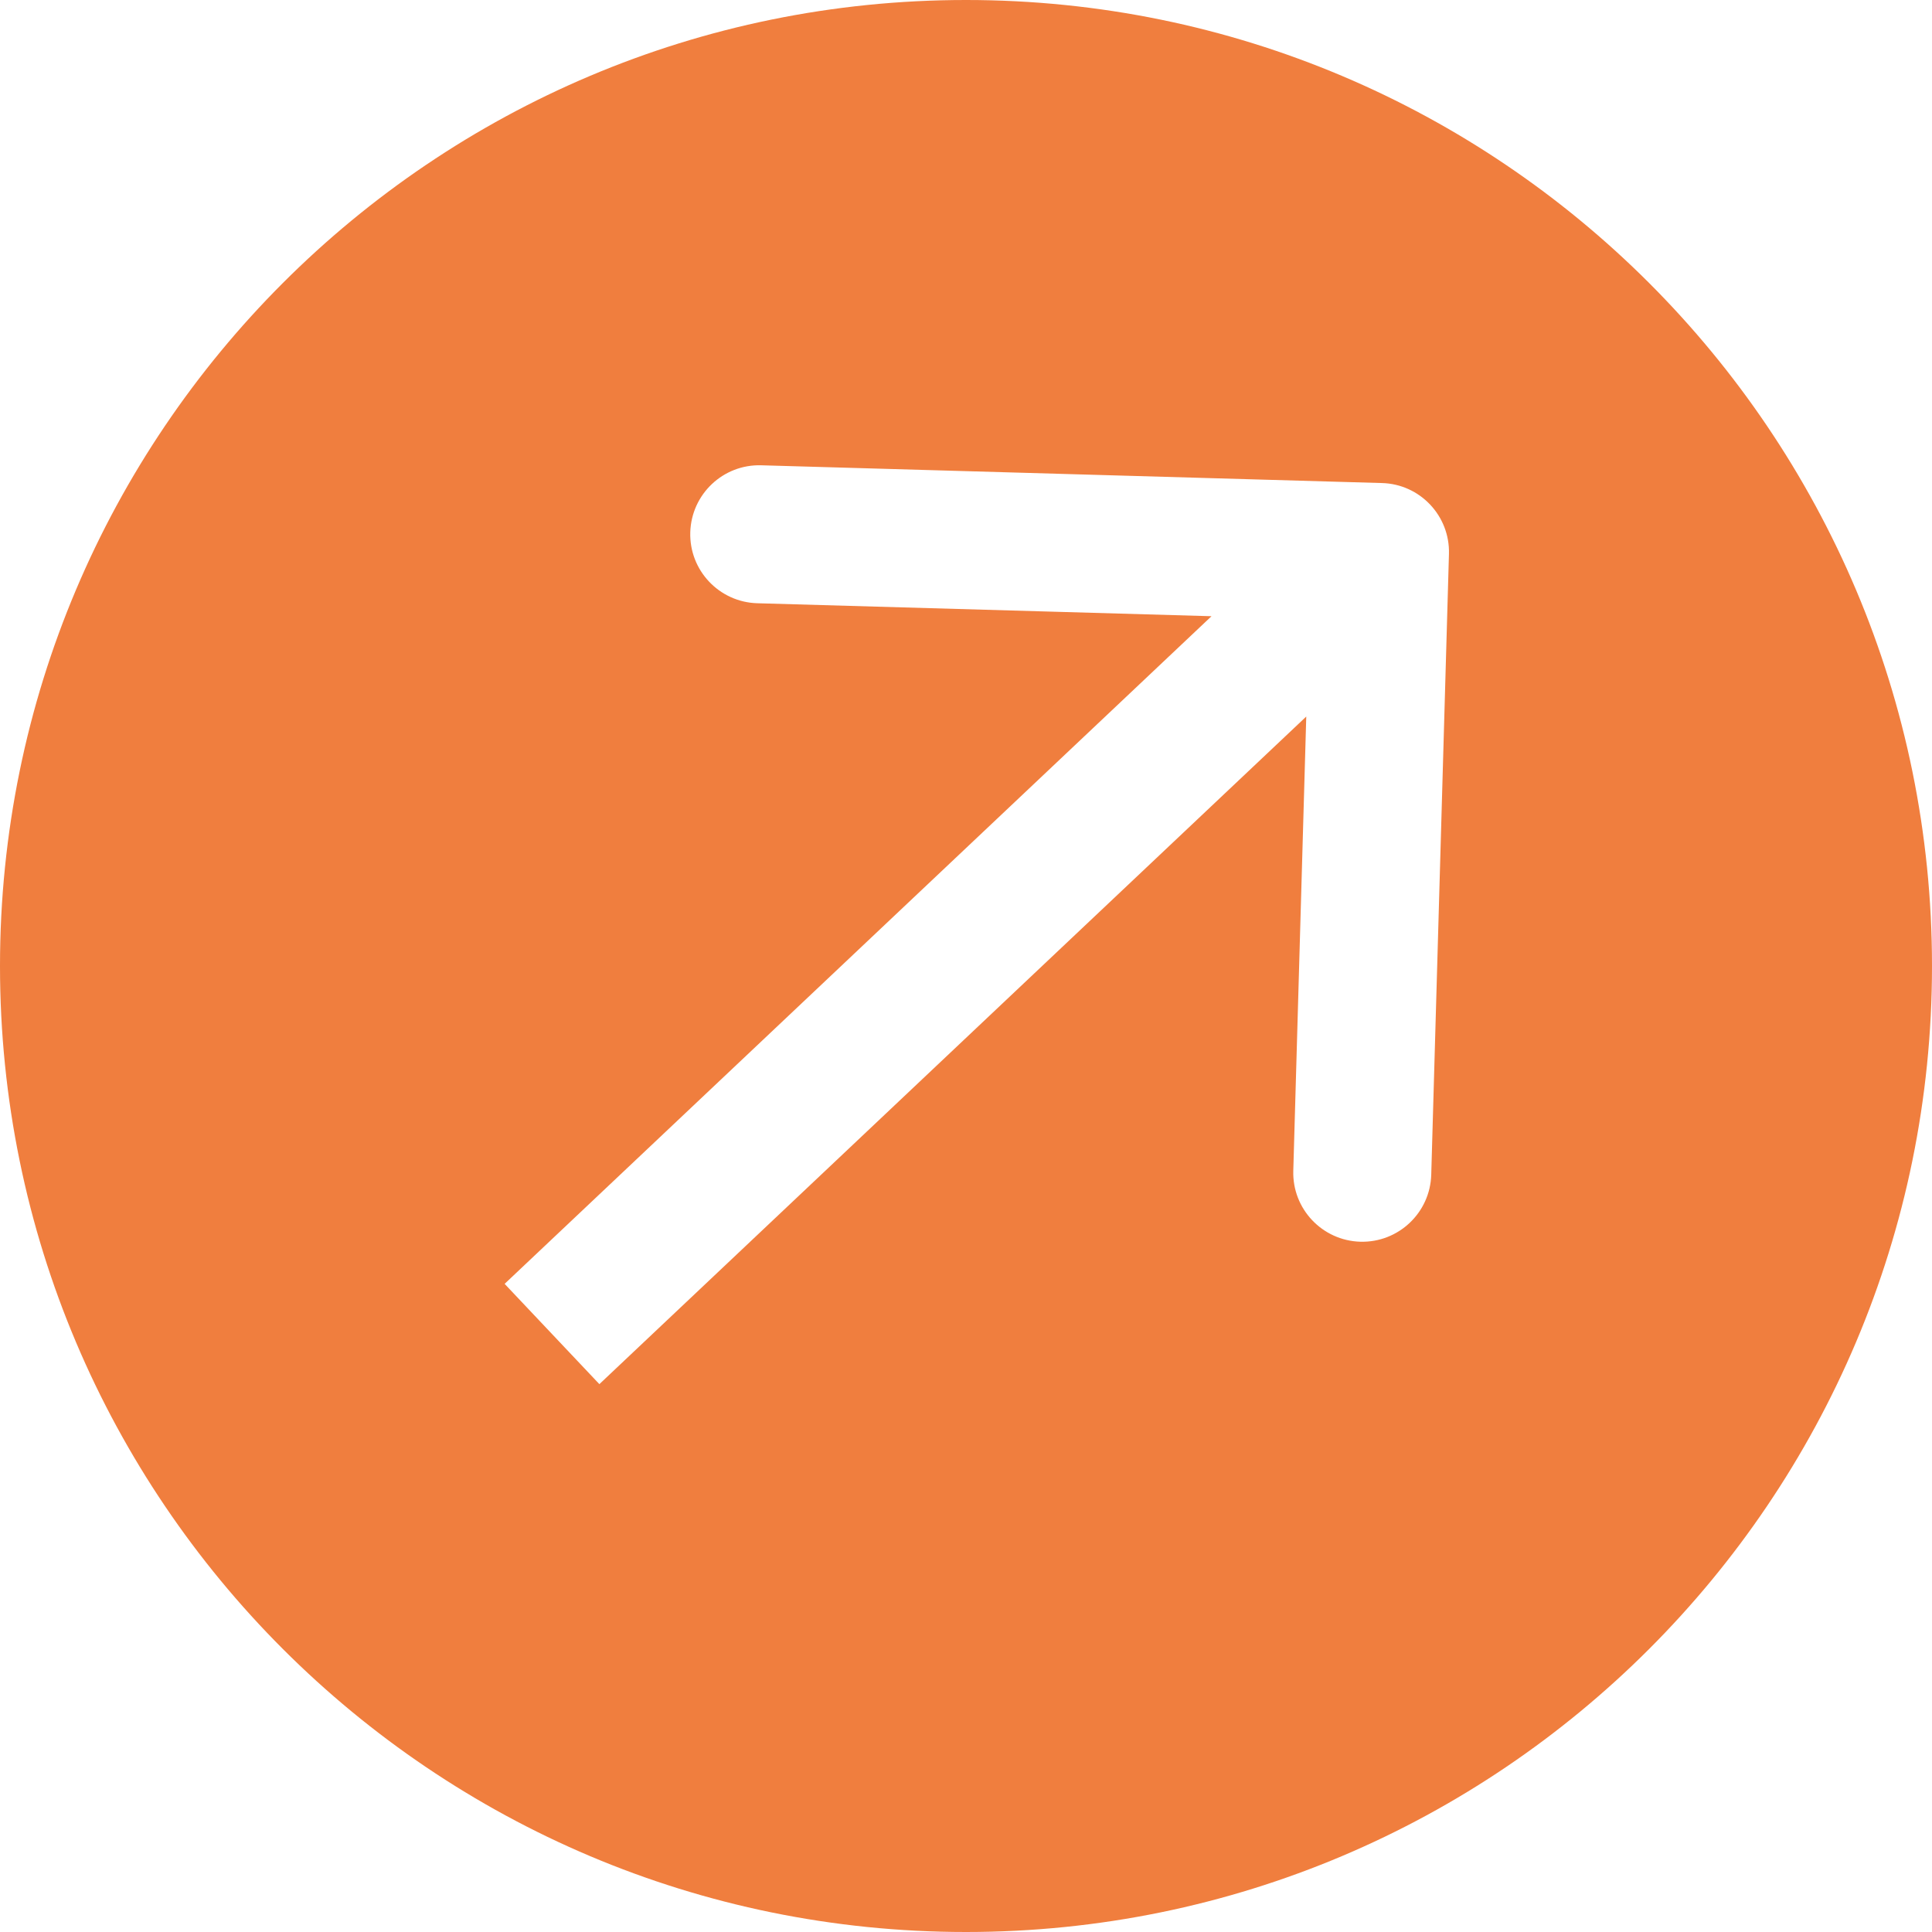 <svg width="42" height="42" viewBox="0 0 42 42" fill="none" xmlns="http://www.w3.org/2000/svg">
<path fill-rule="evenodd" clip-rule="evenodd" d="M21 42C32.598 42 42 32.598 42 21C42 9.402 32.598 0 21 0C9.402 0 0 9.402 0 21C0 32.598 9.402 42 21 42ZM30.043 10.501L16.548 10.115C15.72 10.091 15.03 10.743 15.006 11.572C14.982 12.4 15.635 13.09 16.463 13.114L26.337 13.396L10.97 27.91L13.03 30.09L28.397 15.577L28.115 25.452C28.091 26.28 28.744 26.97 29.572 26.994C30.4 27.017 31.09 26.365 31.114 25.537L31.499 12.043C31.523 11.215 30.871 10.524 30.043 10.501Z" fill="#F07E3E"/>
</svg>

